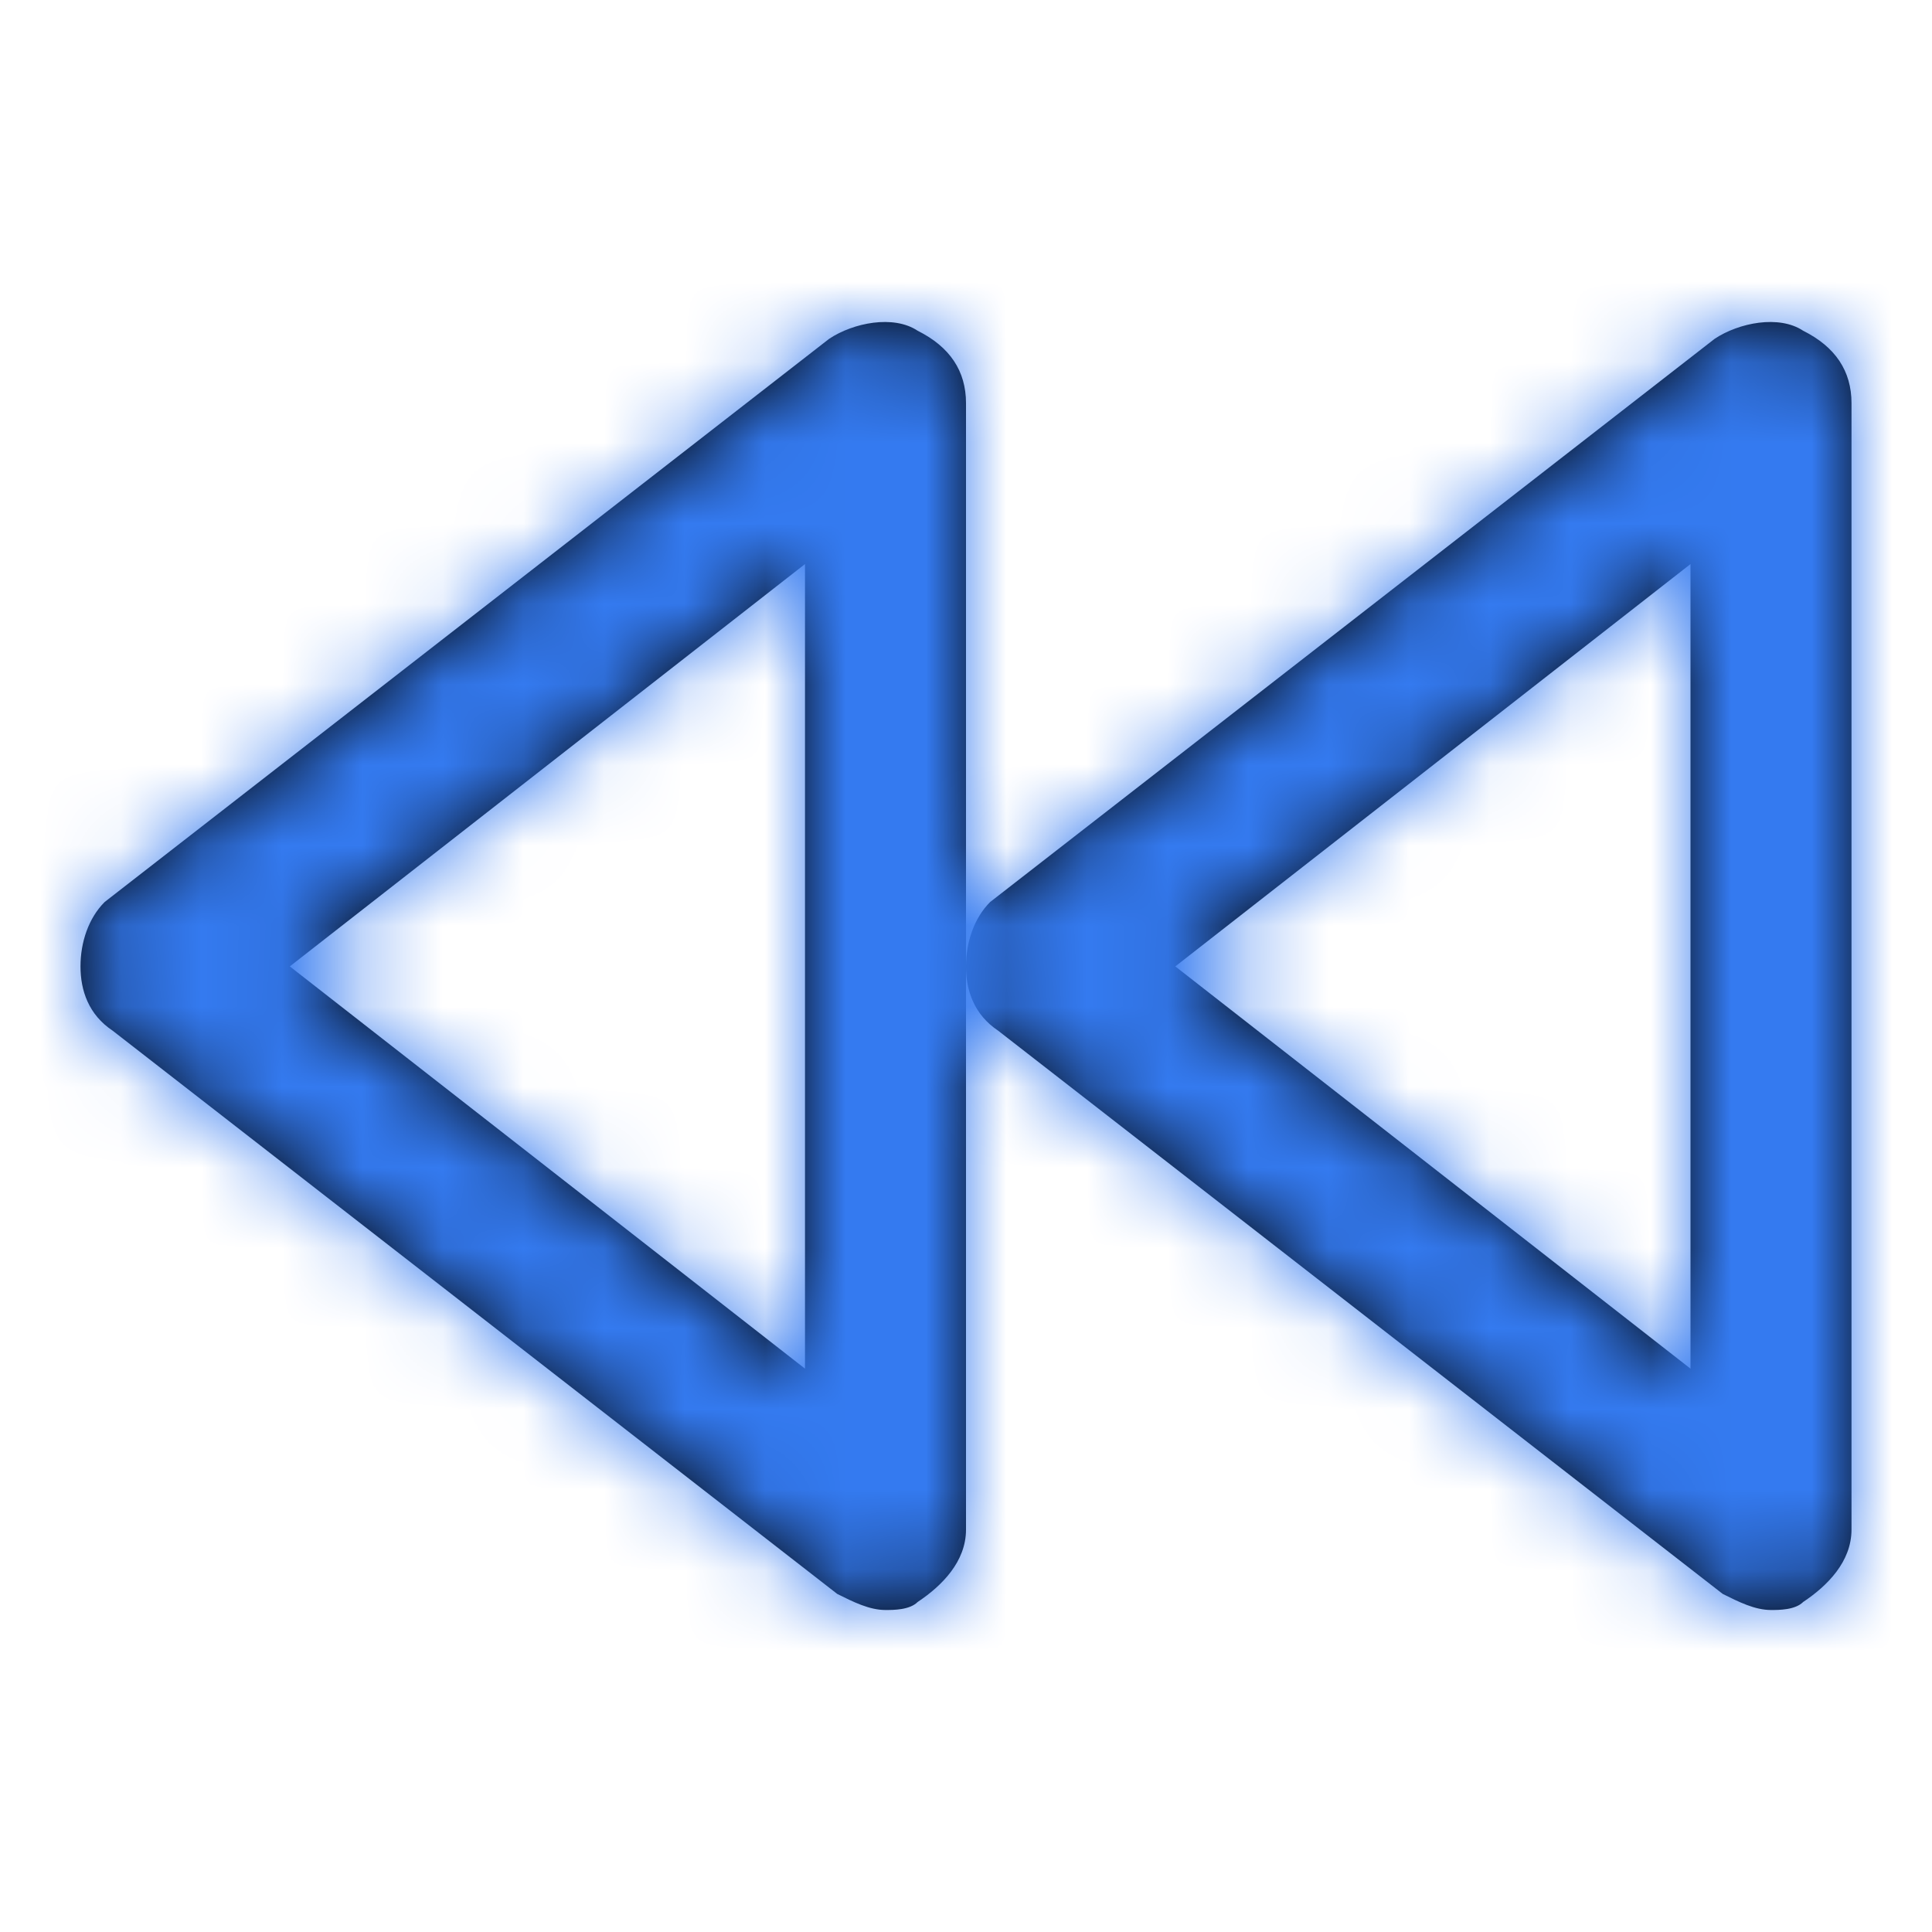 <svg width="24" height="24" viewBox="0 0 24 24" fill="none" xmlns="http://www.w3.org/2000/svg">
<path fill-rule="evenodd" clip-rule="evenodd" d="M10.3 4.209C10.6 4.009 11.1 3.909 11.4 4.109C11.8 4.309 12 4.609 12 5.008V12.005V19.001C12 19.4 11.7 19.7 11.4 19.9C11.3 20 11.1 20 11 20C10.8 20 10.6 19.9 10.4 19.8L1.4 12.804C1.1 12.604 1 12.304 1 12.005C1 11.705 1.1 11.405 1.3 11.205L10.3 4.209ZM12 12.005C12 11.705 12.1 11.405 12.3 11.205L21.3 4.209C21.6 4.009 22.1 3.909 22.4 4.109C22.8 4.309 23 4.609 23 5.008V19.001C23 19.4 22.7 19.7 22.4 19.9C22.3 20 22.1 20 22 20C21.8 20 21.6 19.9 21.4 19.8L12.4 12.804C12.1 12.604 12 12.304 12 12.005ZM3.6 12.005L10 17.002V7.007L3.6 12.005ZM14.6 12.005L21 17.002V7.007L14.6 12.005Z" fill="black"/>
<mask id="mask0" mask-type="alpha" maskUnits="userSpaceOnUse" x="1" y="4" width="22" height="16">
<path fill-rule="evenodd" clip-rule="evenodd" d="M10.3 4.209C10.6 4.009 11.1 3.909 11.4 4.109C11.8 4.309 12 4.609 12 5.008V12.005V19.001C12 19.4 11.7 19.7 11.4 19.9C11.3 20 11.1 20 11 20C10.8 20 10.6 19.9 10.4 19.8L1.4 12.804C1.1 12.604 1 12.304 1 12.005C1 11.705 1.1 11.405 1.3 11.205L10.3 4.209ZM12 12.005C12 11.705 12.1 11.405 12.3 11.205L21.3 4.209C21.6 4.009 22.1 3.909 22.4 4.109C22.8 4.309 23 4.609 23 5.008V19.001C23 19.4 22.7 19.7 22.4 19.9C22.3 20 22.1 20 22 20C21.8 20 21.6 19.9 21.4 19.8L12.4 12.804C12.1 12.604 12 12.304 12 12.005ZM3.6 12.005L10 17.002V7.007L3.6 12.005ZM14.6 12.005L21 17.002V7.007L14.6 12.005Z" fill="white"/>
</mask>
<g mask="url(#mask0)">
<rect width="24" height="24" fill="#347AF0"/>
</g>
</svg>
